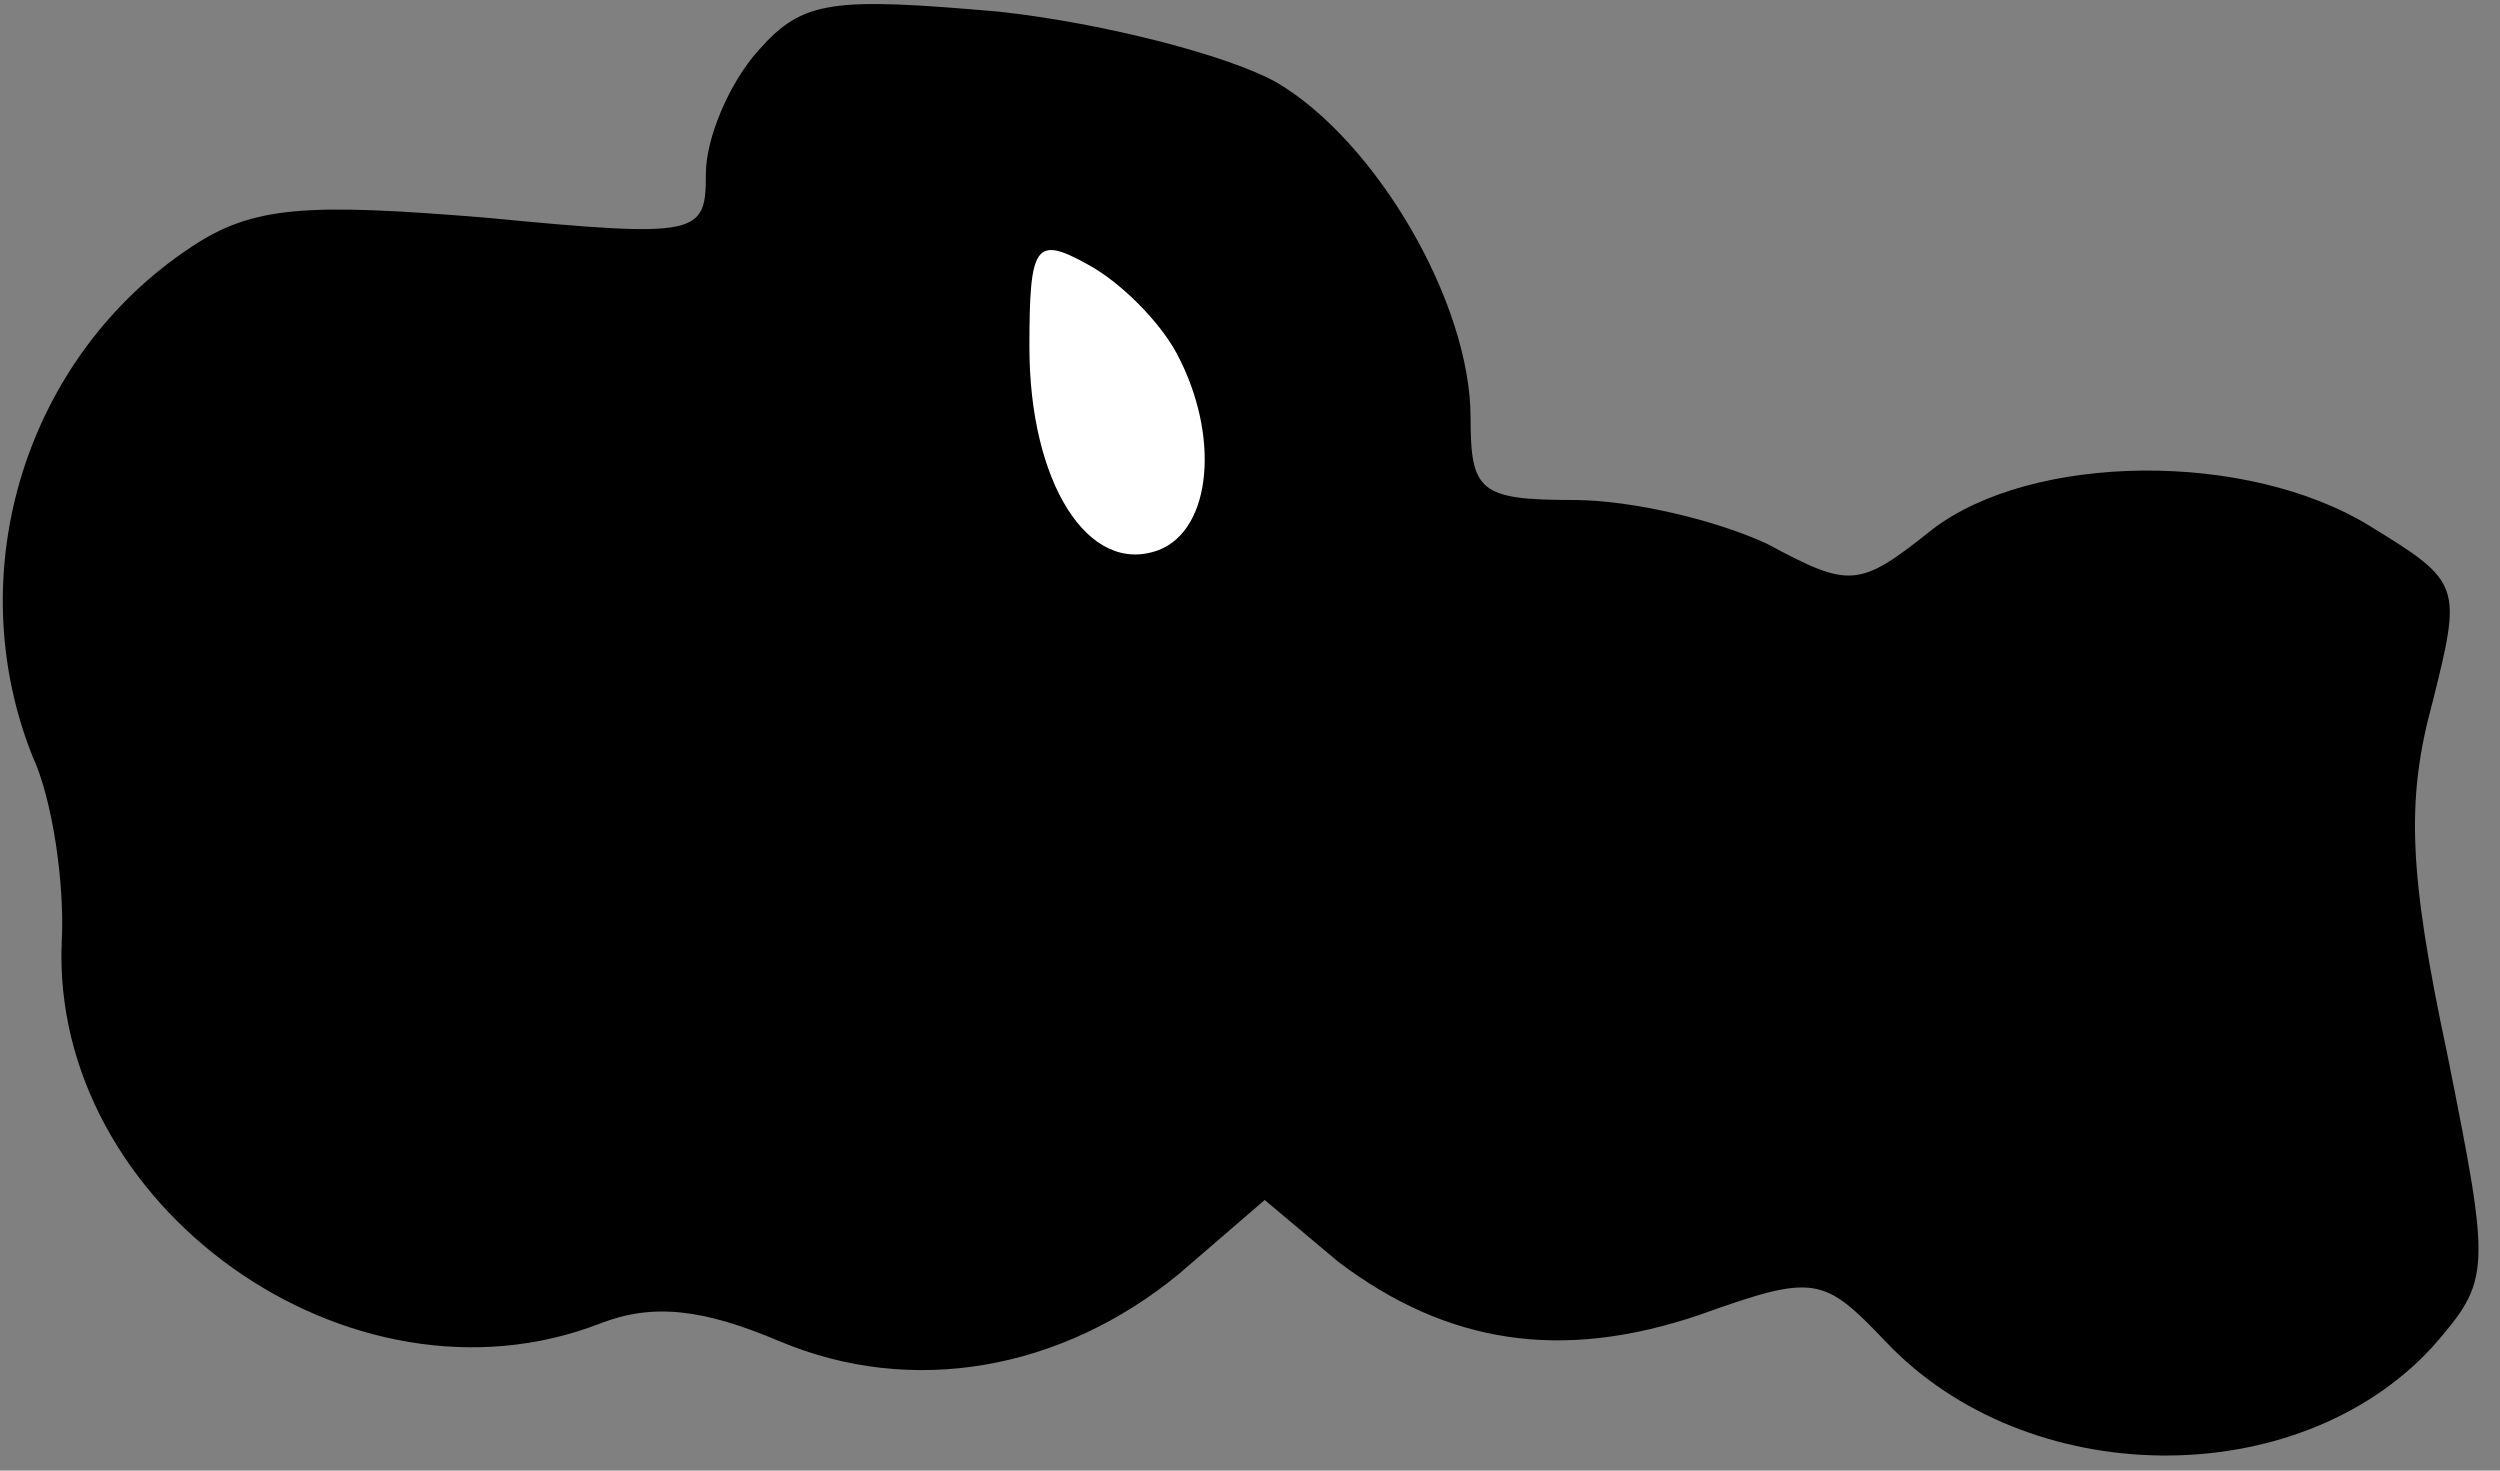 <?xml version="1.0" standalone="no"?>
<!DOCTYPE svg PUBLIC "-//W3C//DTD SVG 20010904//EN"
 "http://www.w3.org/TR/2001/REC-SVG-20010904/DTD/svg10.dtd">
<svg version="1.0" xmlns="http://www.w3.org/2000/svg"
 width="85pt" height="50pt" viewBox="0 0 85 50"
 preserveAspectRatio="xMidYMid meet">
<rect x="0" y="0" width="85" height="50" fill="#808080" stroke="none"/>
<g transform="translate(0,50) scale(0.1,-0.1)"
fill="#000000" stroke="none">
<path fill="#000000" stroke="none" d="M258 483 c-10 -11 -18 -30 -18 -42 0
-21 -2 -22 -75 -15 -61 5 -79 4 -100 -10 -56 -37 -79 -110 -54 -173 7 -15 11
-44 10 -63 -4 -90 98 -163 183 -130 18 7 35 5 61 -6 45 -19 96 -10 136 23 l29
25 25 -21 c37 -28 76 -34 123 -18 39 14 42 13 63 -9 48 -51 140 -52 186 -2 20
23 20 25 5 100 -13 61 -14 86 -5 119 10 40 10 41 -21 60 -42 26 -115 25 -149
-1 -25 -20 -28 -20 -56 -5 -17 8 -46 15 -66 15 -32 0 -35 3 -35 28 0 39 -32
94 -66 114 -16 9 -58 20 -94 24 -57 5 -67 4 -82 -13z"/>
<path fill="#ffffff" stroke="none" d="M400 380 c15 -28 12 -60 -6 -67 -24 -9
-44 23 -44 69 0 35 2 38 20 28 11 -6 24 -19 30 -30z"/>
</g>
</svg>
